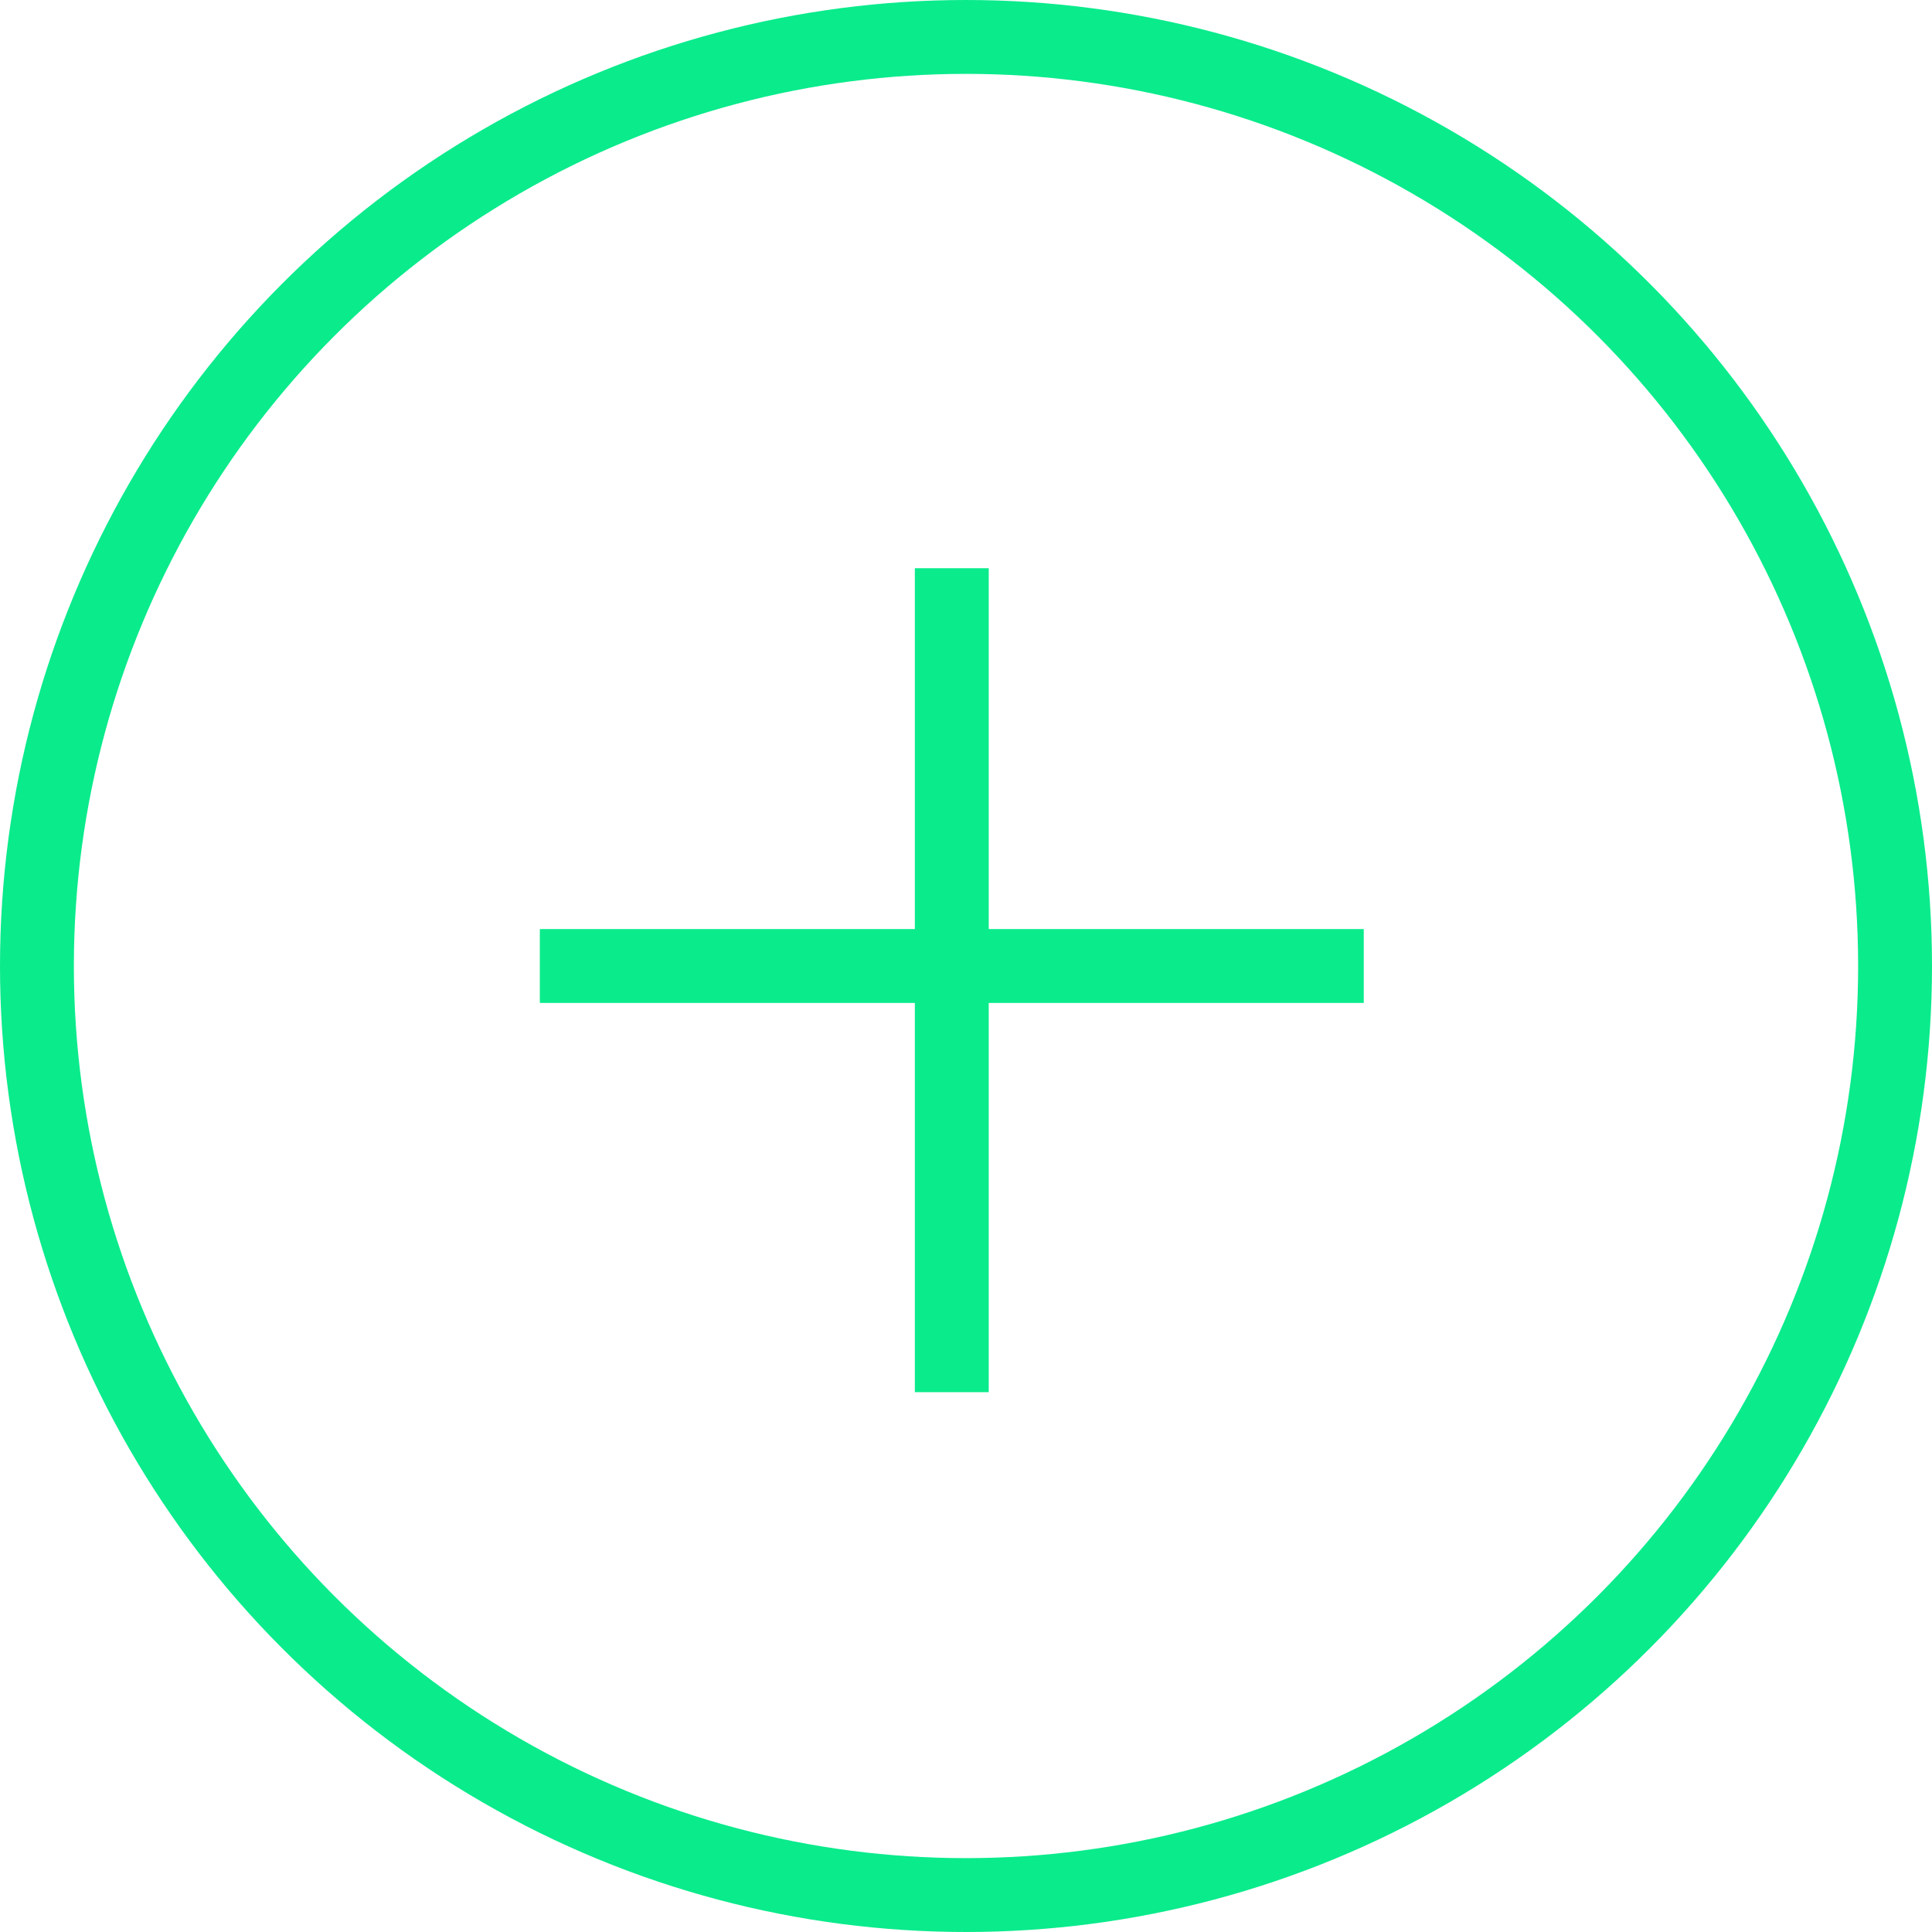 <svg xmlns="http://www.w3.org/2000/svg" width="34" height="34" viewBox="0 0 34 34" fill="none">
<circle cx="17" cy="17" r="16.35" stroke="#0aeb8c" stroke-width="1.3"/>
<path d="M16.75 10V24.5" stroke="#0aeb8c" stroke-width="1.3" stroke-linejoin="round"/>
<path d="M24 17L9.5 17" stroke="#0aeb8c" stroke-width="1.3" stroke-linejoin="round"/>
</svg>